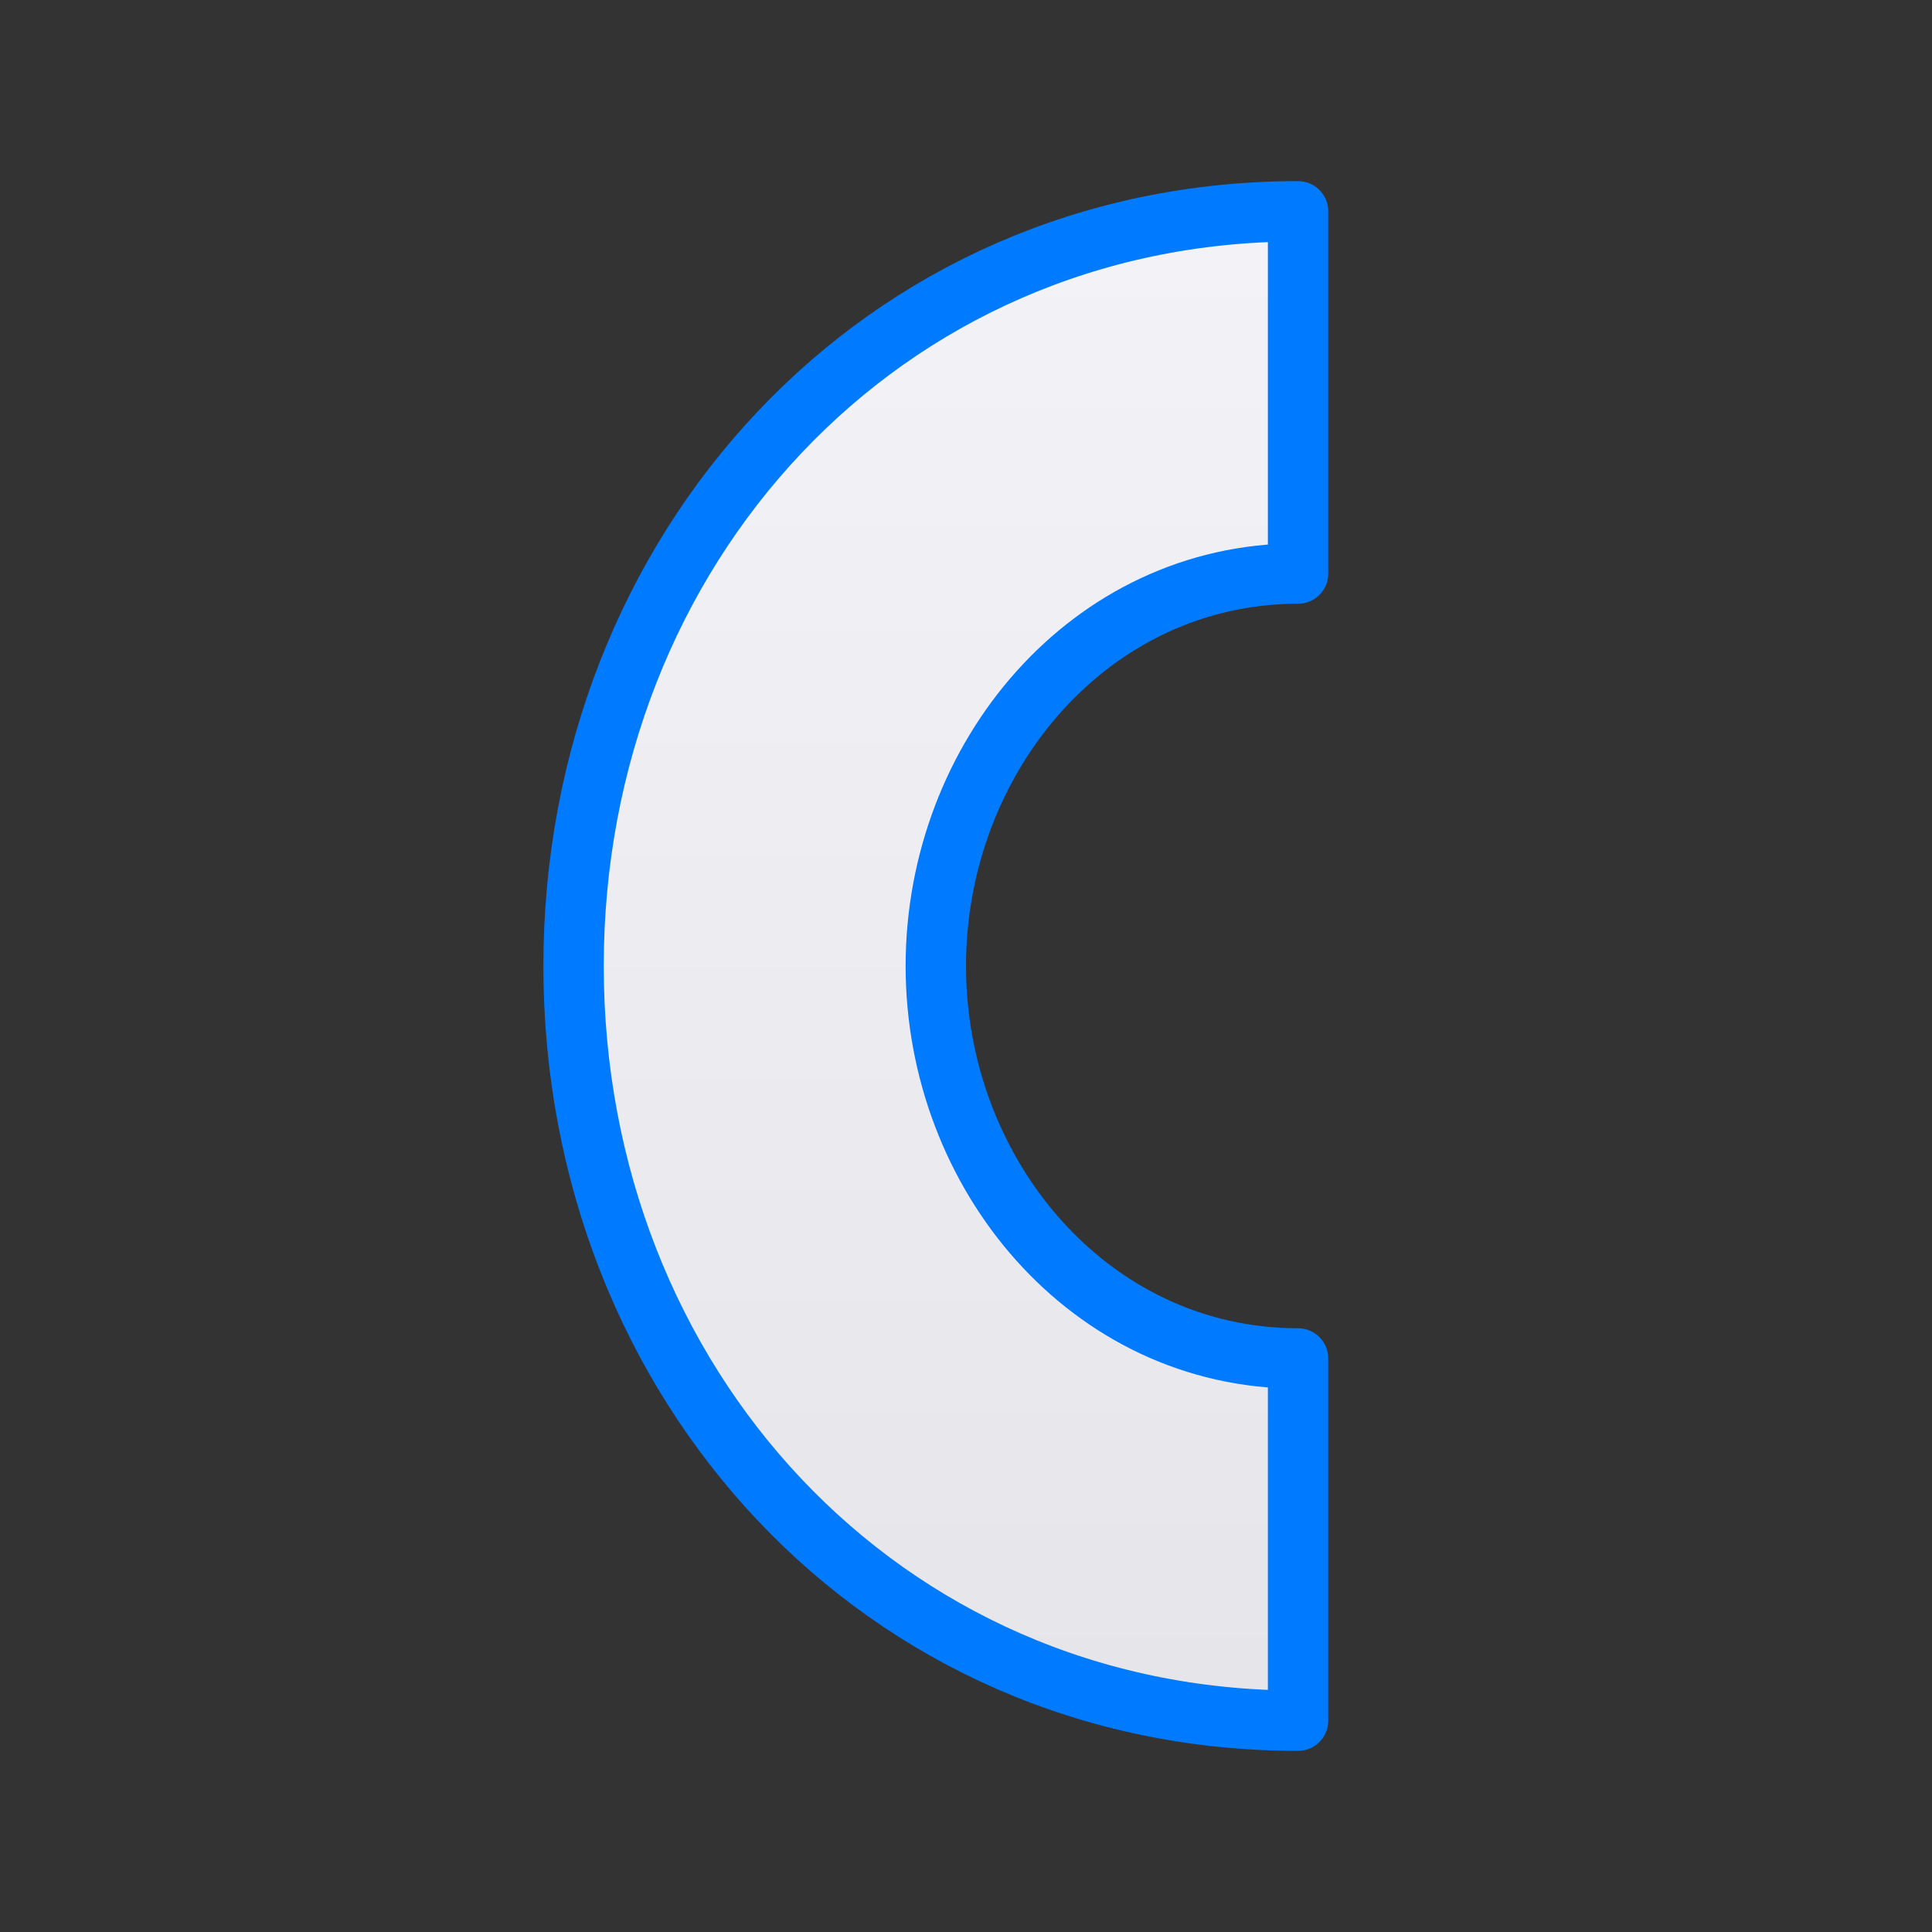 <svg viewBox="0 0 32 32" xmlns="http://www.w3.org/2000/svg" xmlns:xlink="http://www.w3.org/1999/xlink"><rect x="0" y="0" width="32" height="32" fill="#333333" stroke="none"/><linearGradient id="a" gradientTransform="matrix(0 1 -1 0 32 -0)" gradientUnits="userSpaceOnUse" x1="28" x2="4" y1="17" y2="17"><stop offset="0" stop-color="#e5e5ea"/><stop offset="1" stop-color="#f2f2f7"/></linearGradient><path d="m21.5 3.5c-6.903 0-12 5.596-12 12.5 0 6.903 5.096 12.5 12 12.5v-6c-3.452 0-6-3.048-6-6.5s2.548-6.5 6-6.5z" fill="url(#a)" stroke="#007aff" stroke-linecap="round" stroke-linejoin="round"/></svg>